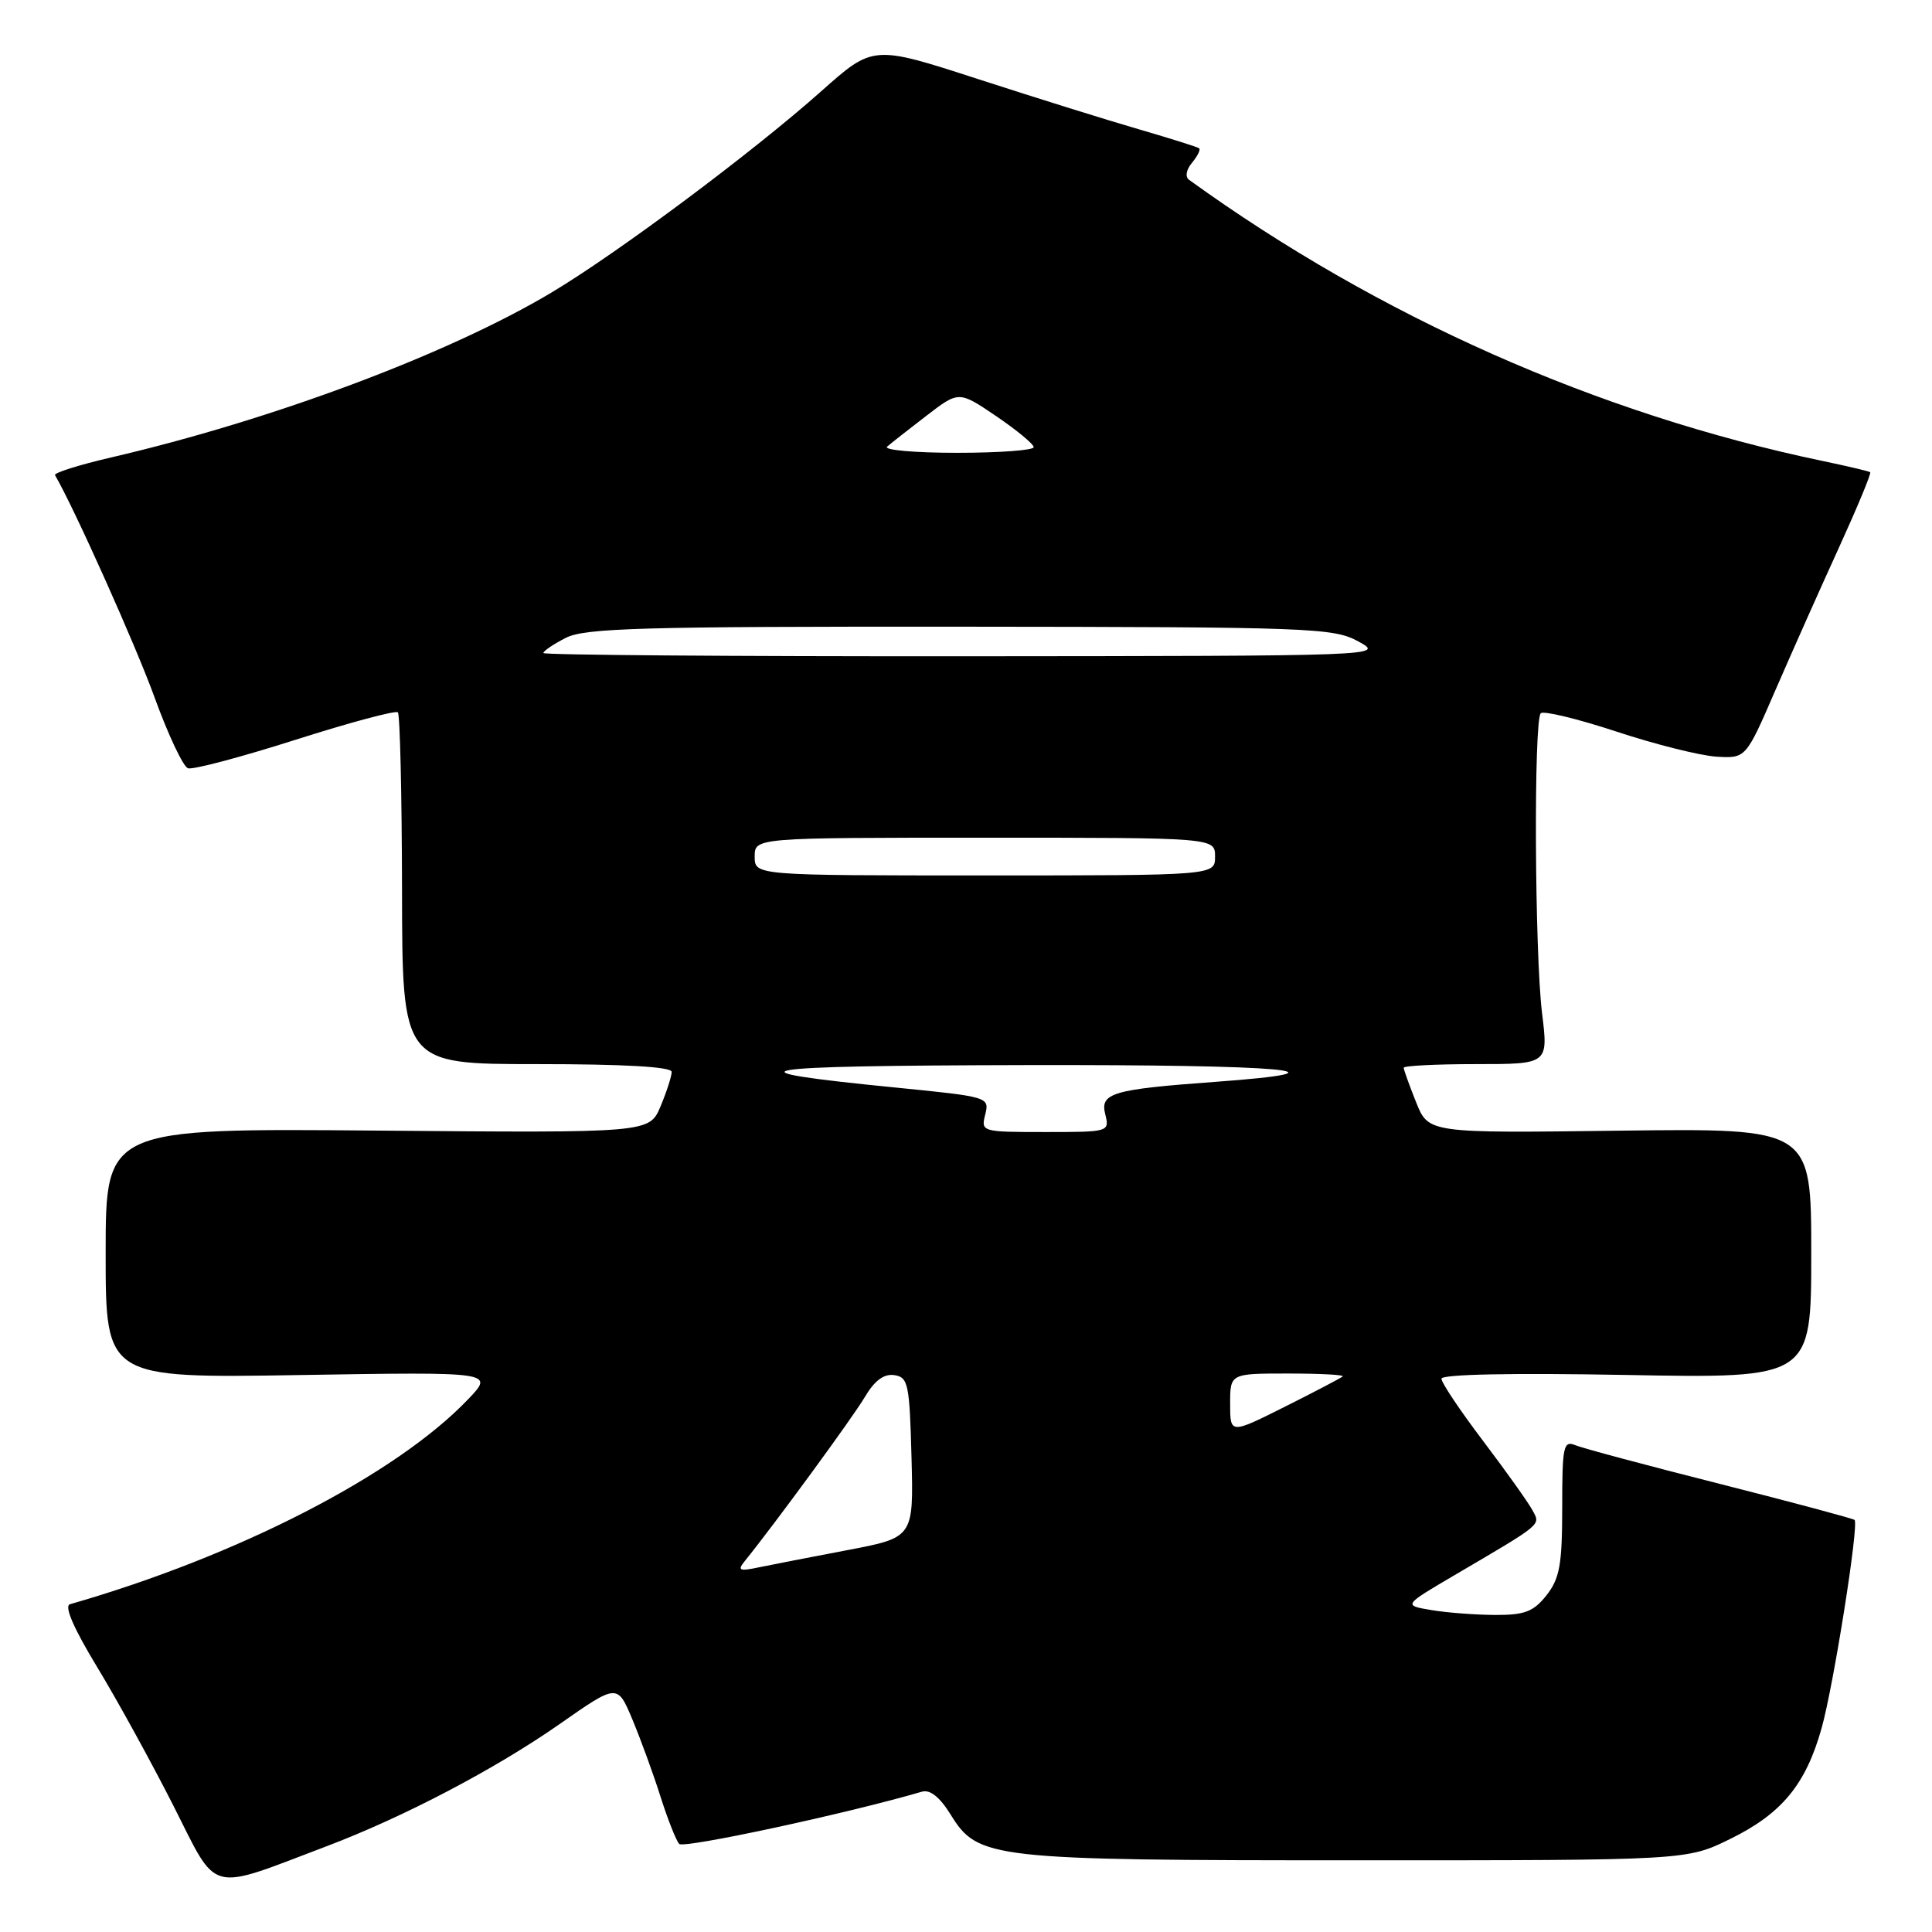 <?xml version="1.0" encoding="UTF-8" standalone="no"?>
<!DOCTYPE svg PUBLIC "-//W3C//DTD SVG 1.1//EN" "http://www.w3.org/Graphics/SVG/1.1/DTD/svg11.dtd" >
<svg xmlns="http://www.w3.org/2000/svg" xmlns:xlink="http://www.w3.org/1999/xlink" version="1.1" viewBox="0 0 256 256">
 <g >
 <path fill="currentColor"
d=" M 43.27 244.64 C 53.51 240.76 65.63 234.40 74.15 228.45 C 81.80 223.10 81.80 223.10 83.78 227.80 C 84.86 230.38 86.54 234.97 87.50 238.00 C 88.46 241.03 89.58 243.87 90.00 244.33 C 90.58 244.97 112.32 240.29 122.15 237.41 C 123.24 237.09 124.52 238.11 125.97 240.45 C 129.60 246.32 131.20 246.50 180.00 246.50 C 223.50 246.50 223.50 246.50 229.26 243.67 C 236.09 240.32 239.27 236.47 241.37 229.00 C 242.96 223.34 246.34 202.01 245.74 201.40 C 245.55 201.22 237.55 199.07 227.95 196.64 C 218.35 194.21 209.71 191.90 208.75 191.50 C 207.16 190.85 207.00 191.61 207.00 199.76 C 207.00 207.32 206.67 209.14 204.93 211.37 C 203.21 213.54 202.05 214.00 198.18 213.99 C 195.60 213.98 191.79 213.70 189.71 213.35 C 185.92 212.72 185.92 212.72 192.71 208.73 C 204.56 201.77 204.14 202.12 203.05 200.10 C 202.51 199.09 199.58 194.98 196.54 190.96 C 193.49 186.94 191.00 183.22 191.00 182.69 C 191.00 182.10 200.25 181.91 215.50 182.19 C 240.00 182.64 240.00 182.64 240.00 166.07 C 240.00 149.50 240.00 149.50 214.64 149.82 C 189.28 150.15 189.28 150.15 187.64 146.05 C 186.74 143.80 186.00 141.74 186.00 141.48 C 186.00 141.22 190.31 141.00 195.58 141.00 C 205.16 141.00 205.16 141.00 204.33 134.25 C 203.35 126.25 203.21 95.45 204.16 94.51 C 204.52 94.15 209.02 95.24 214.16 96.93 C 219.30 98.63 225.26 100.12 227.42 100.26 C 231.33 100.50 231.33 100.50 235.23 91.50 C 237.38 86.55 241.15 78.07 243.63 72.65 C 246.10 67.23 247.99 62.69 247.81 62.57 C 247.64 62.44 244.80 61.77 241.50 61.08 C 211.66 54.84 182.64 41.95 157.56 23.83 C 157.01 23.43 157.17 22.50 157.96 21.55 C 158.69 20.67 159.11 19.81 158.89 19.65 C 158.68 19.48 155.12 18.36 151.00 17.16 C 146.88 15.97 137.25 12.96 129.60 10.48 C 115.70 5.97 115.70 5.97 108.83 12.08 C 99.66 20.23 81.89 33.49 73.08 38.76 C 59.43 46.91 36.12 55.64 14.74 60.61 C 10.47 61.60 7.11 62.66 7.29 62.96 C 9.83 67.31 18.02 85.59 20.50 92.46 C 22.29 97.38 24.27 101.59 24.91 101.80 C 25.55 102.02 31.95 100.32 39.14 98.03 C 46.33 95.74 52.44 94.10 52.72 94.39 C 53.00 94.67 53.25 105.27 53.27 117.95 C 53.30 141.00 53.30 141.00 71.15 141.00 C 82.75 141.00 89.00 141.36 89.00 142.03 C 89.00 142.60 88.34 144.65 87.53 146.59 C 86.05 150.12 86.05 150.12 50.03 149.81 C 14.00 149.50 14.00 149.50 14.00 166.06 C 14.00 182.62 14.00 182.62 39.75 182.20 C 65.50 181.78 65.50 181.78 62.02 185.42 C 52.49 195.40 31.52 206.19 9.27 212.57 C 8.47 212.80 9.76 215.76 12.87 220.89 C 15.53 225.27 20.08 233.55 22.99 239.29 C 28.95 251.08 27.39 250.66 43.27 244.64 Z  M 98.64 206.91 C 102.60 202.02 113.01 187.80 114.59 185.12 C 115.88 182.94 117.11 182.01 118.49 182.21 C 120.34 182.48 120.52 183.35 120.78 193.12 C 121.06 203.73 121.06 203.73 112.28 205.40 C 107.45 206.32 102.15 207.35 100.50 207.69 C 98.00 208.22 97.69 208.09 98.64 206.91 Z  M 163.00 186.01 C 163.00 182.00 163.00 182.00 170.67 182.00 C 174.88 182.00 178.15 182.17 177.92 182.38 C 177.69 182.59 174.24 184.40 170.25 186.40 C 163.00 190.03 163.00 190.03 163.00 186.01 Z  M 130.55 147.67 C 131.12 145.37 130.97 145.33 118.82 144.12 C 95.32 141.80 98.71 141.21 136.00 141.13 C 170.40 141.06 180.27 141.95 160.91 143.36 C 147.39 144.35 145.74 144.84 146.45 147.64 C 147.03 149.98 146.97 150.00 138.50 150.00 C 130.06 150.00 129.97 149.97 130.55 147.67 Z  M 100.00 113.50 C 100.00 111.00 100.00 111.00 130.50 111.00 C 161.00 111.00 161.00 111.00 161.00 113.50 C 161.00 116.00 161.00 116.00 130.50 116.00 C 100.00 116.00 100.00 116.00 100.00 113.50 Z  M 72.00 86.53 C 72.00 86.26 73.33 85.36 74.95 84.53 C 77.48 83.22 84.91 83.01 127.20 83.04 C 173.85 83.08 176.69 83.19 180.00 85.00 C 183.48 86.91 183.25 86.92 127.75 86.96 C 97.09 86.98 72.00 86.79 72.00 86.53 Z  M 117.55 59.18 C 118.07 58.73 120.42 56.88 122.78 55.07 C 127.05 51.79 127.05 51.79 132.00 55.14 C 134.72 56.99 136.96 58.84 136.97 59.25 C 136.99 59.66 132.41 60.00 126.80 60.00 C 121.19 60.00 117.03 59.63 117.55 59.18 Z "/>
</g>
</svg>